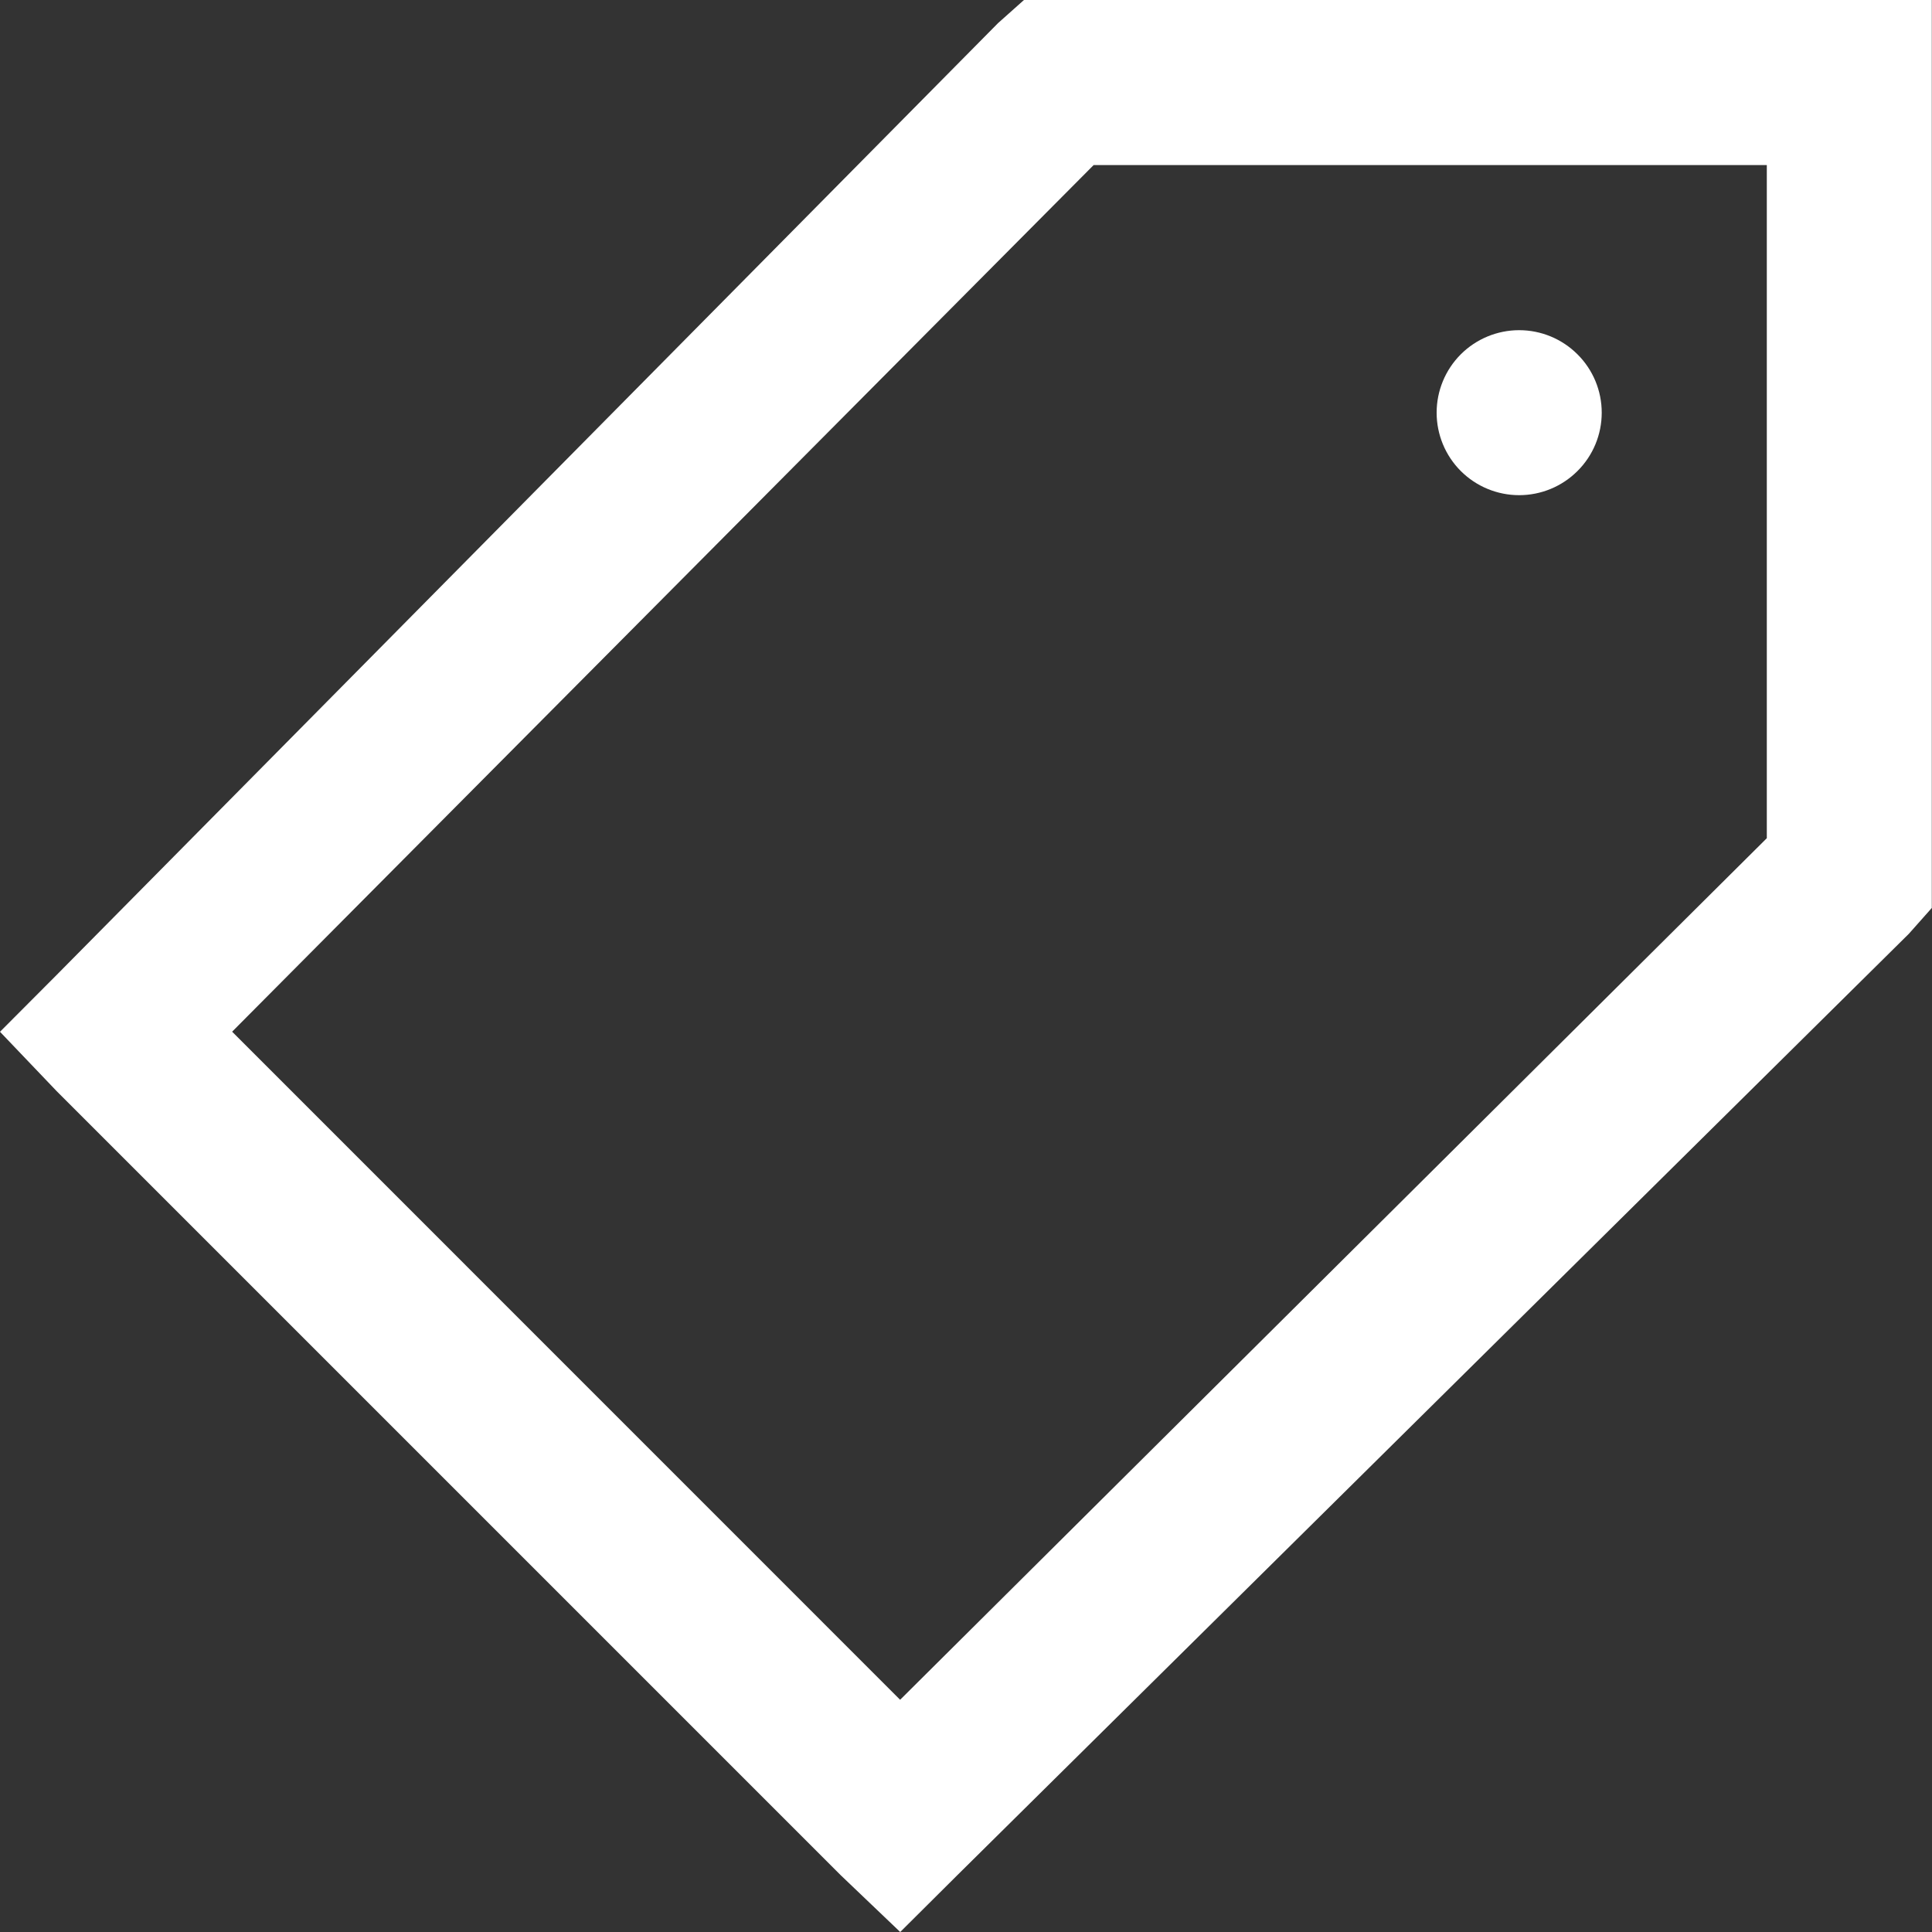 <svg width="20" height="20" viewBox="0 0 20 20" fill="none" xmlns="http://www.w3.org/2000/svg">
<rect x="0" y="0" width="20" height="20" fill="#333333" stroke="none"/>
<path d="M10.6 0L10.332 0.239L0.586 10.093L0 10.681L0.587 11.296L8.704 19.413L9.319 20L9.909 19.413L19.76 9.667L19.998 9.399V0H10.6ZM11.321 1.709H18.29V8.677L9.318 17.596L2.403 10.68L11.321 1.709ZM15.726 3.418C15.5 3.418 15.282 3.508 15.122 3.668C14.962 3.828 14.872 4.045 14.872 4.272C14.872 4.499 14.962 4.716 15.122 4.876C15.282 5.036 15.5 5.126 15.726 5.126C15.953 5.126 16.17 5.036 16.33 4.876C16.491 4.716 16.581 4.499 16.581 4.272C16.581 4.045 16.491 3.828 16.33 3.668C16.17 3.508 15.953 3.418 15.726 3.418Z" fill="white"/>
</svg>
